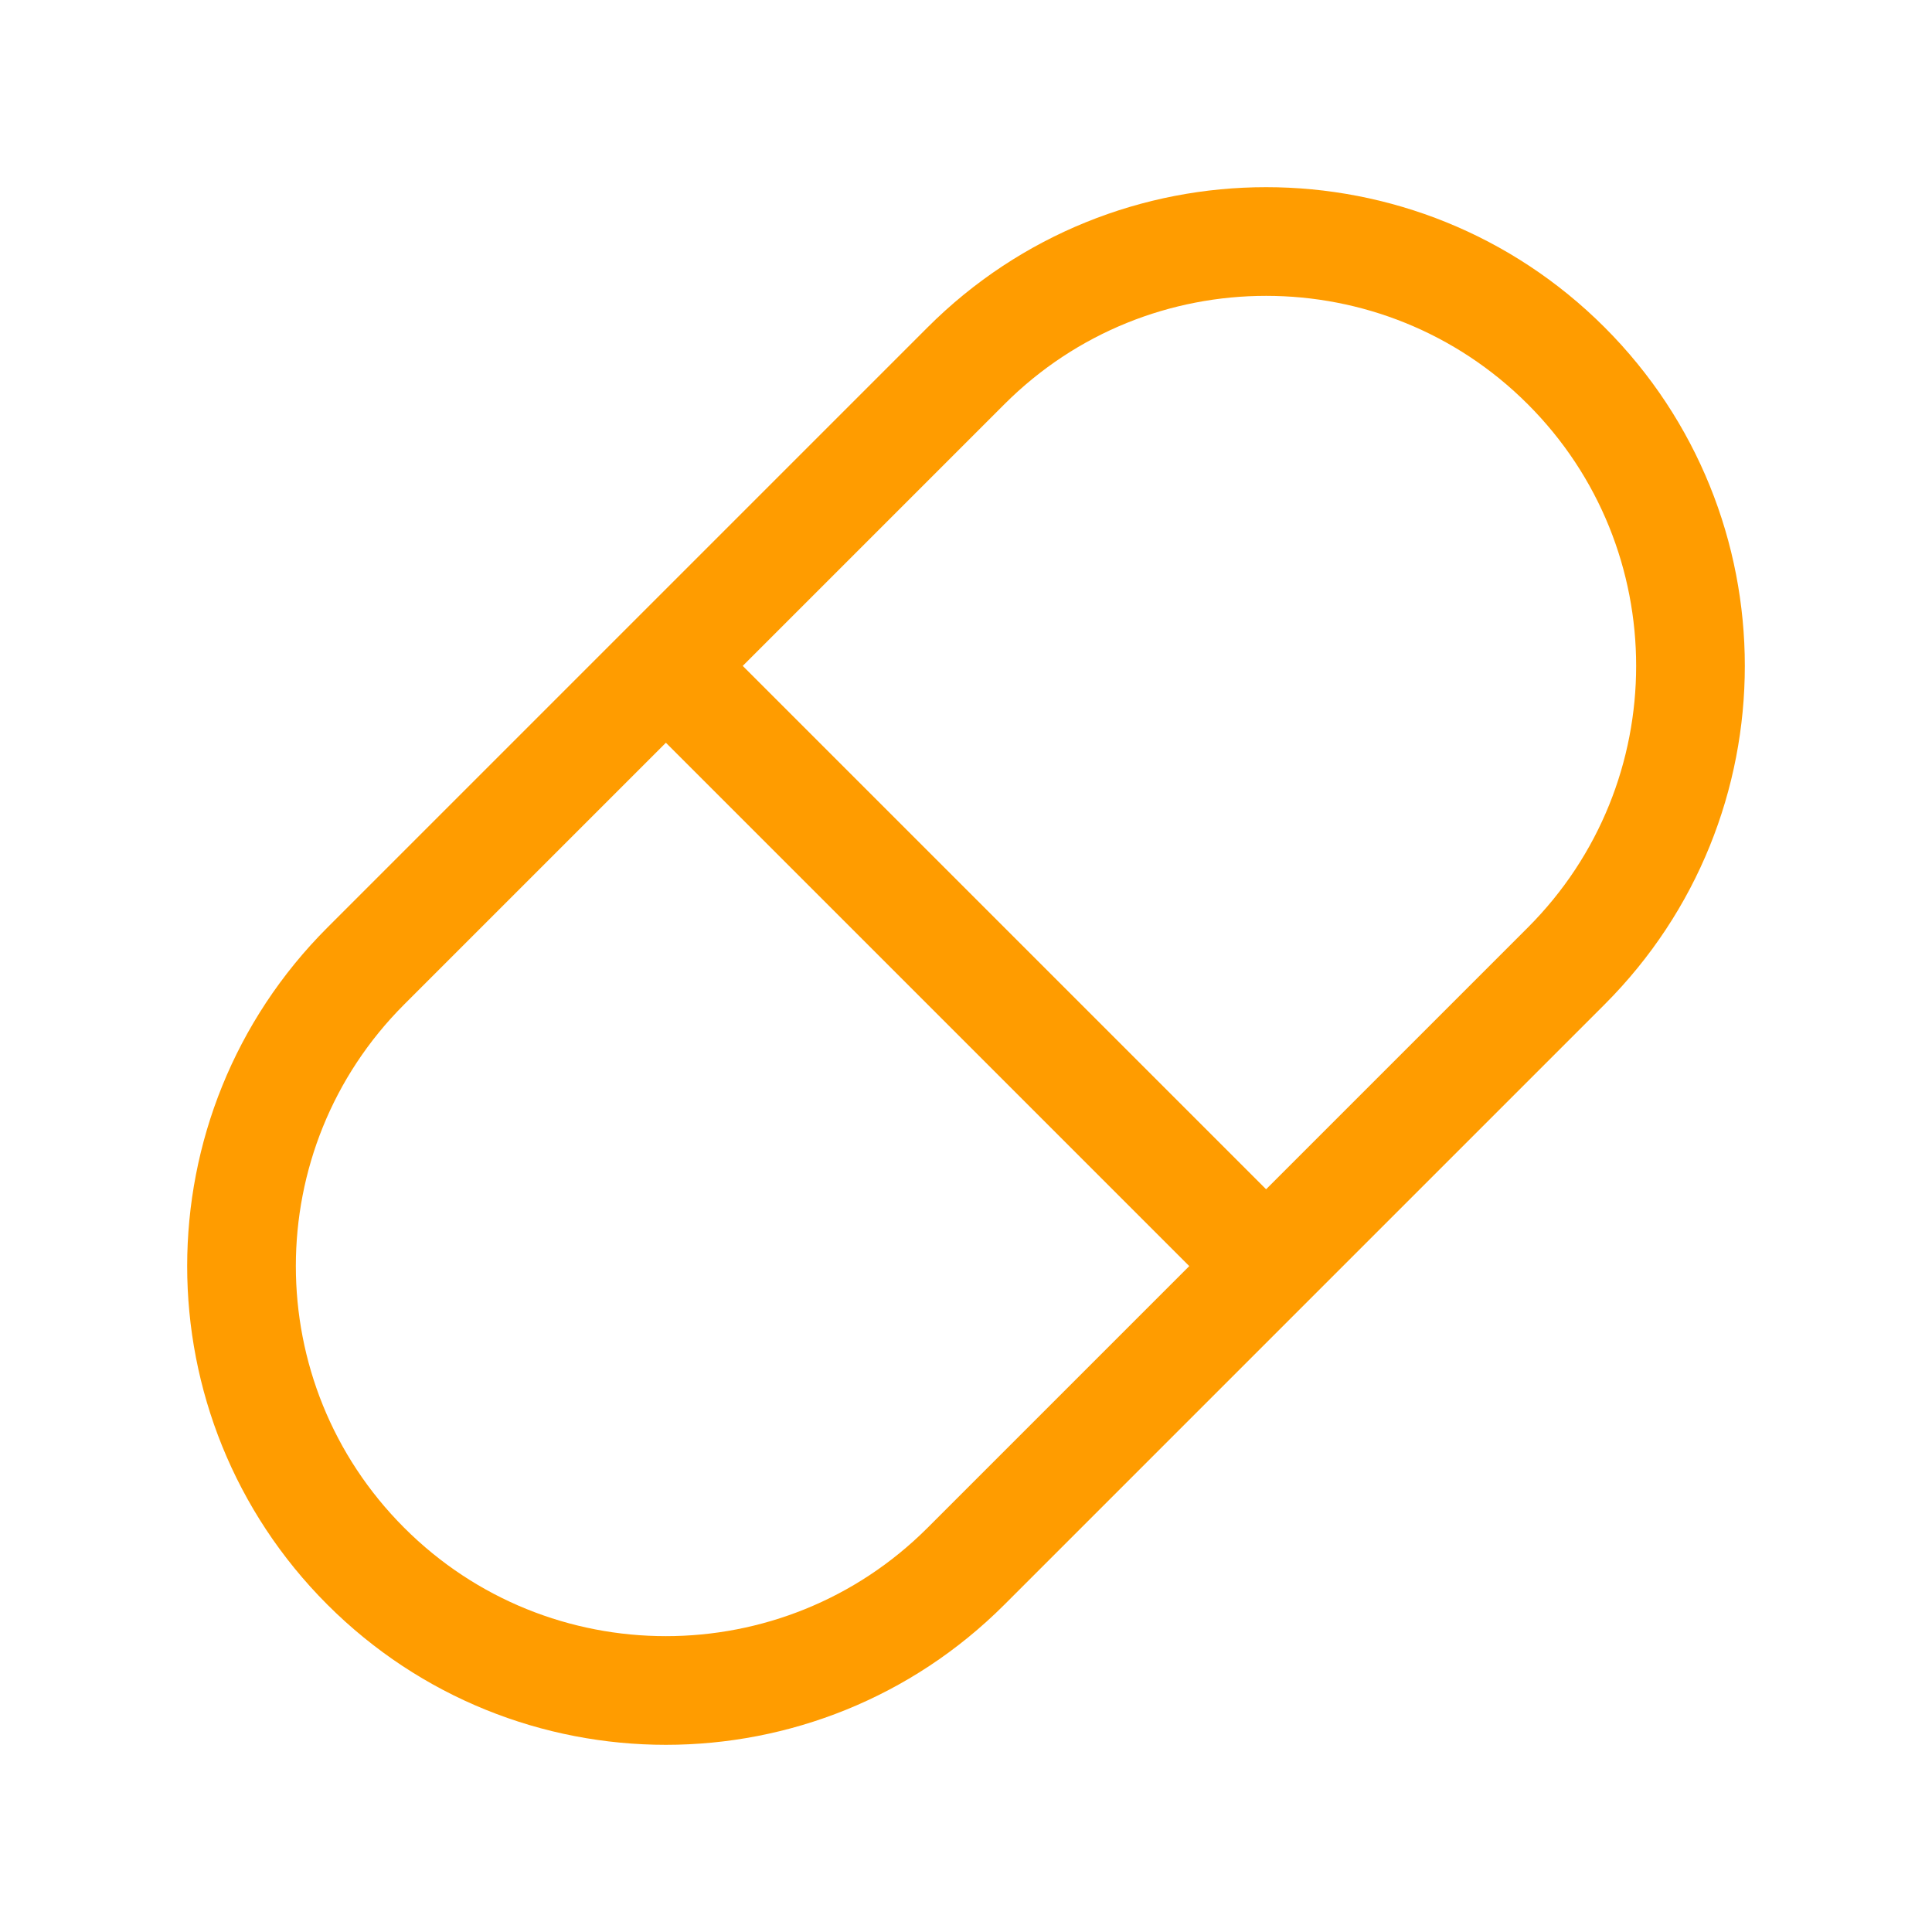 <svg width="48" height="48" viewBox="0 0 48 48" fill="none" xmlns="http://www.w3.org/2000/svg">
<path d="M16.544 16.544L31.456 31.456M16.544 16.544L9.088 24C4.971 28.118 4.971 34.794 9.088 38.912C13.206 43.029 19.882 43.029 24 38.912L31.456 31.456M16.544 16.544L24 9.088C28.118 4.971 34.794 4.971 38.912 9.088C43.029 13.206 43.029 19.882 38.912 24L31.456 31.456" stroke="#FF9C00" stroke-width="2.7" stroke-linecap="round" stroke-linejoin="round"/>
</svg>
